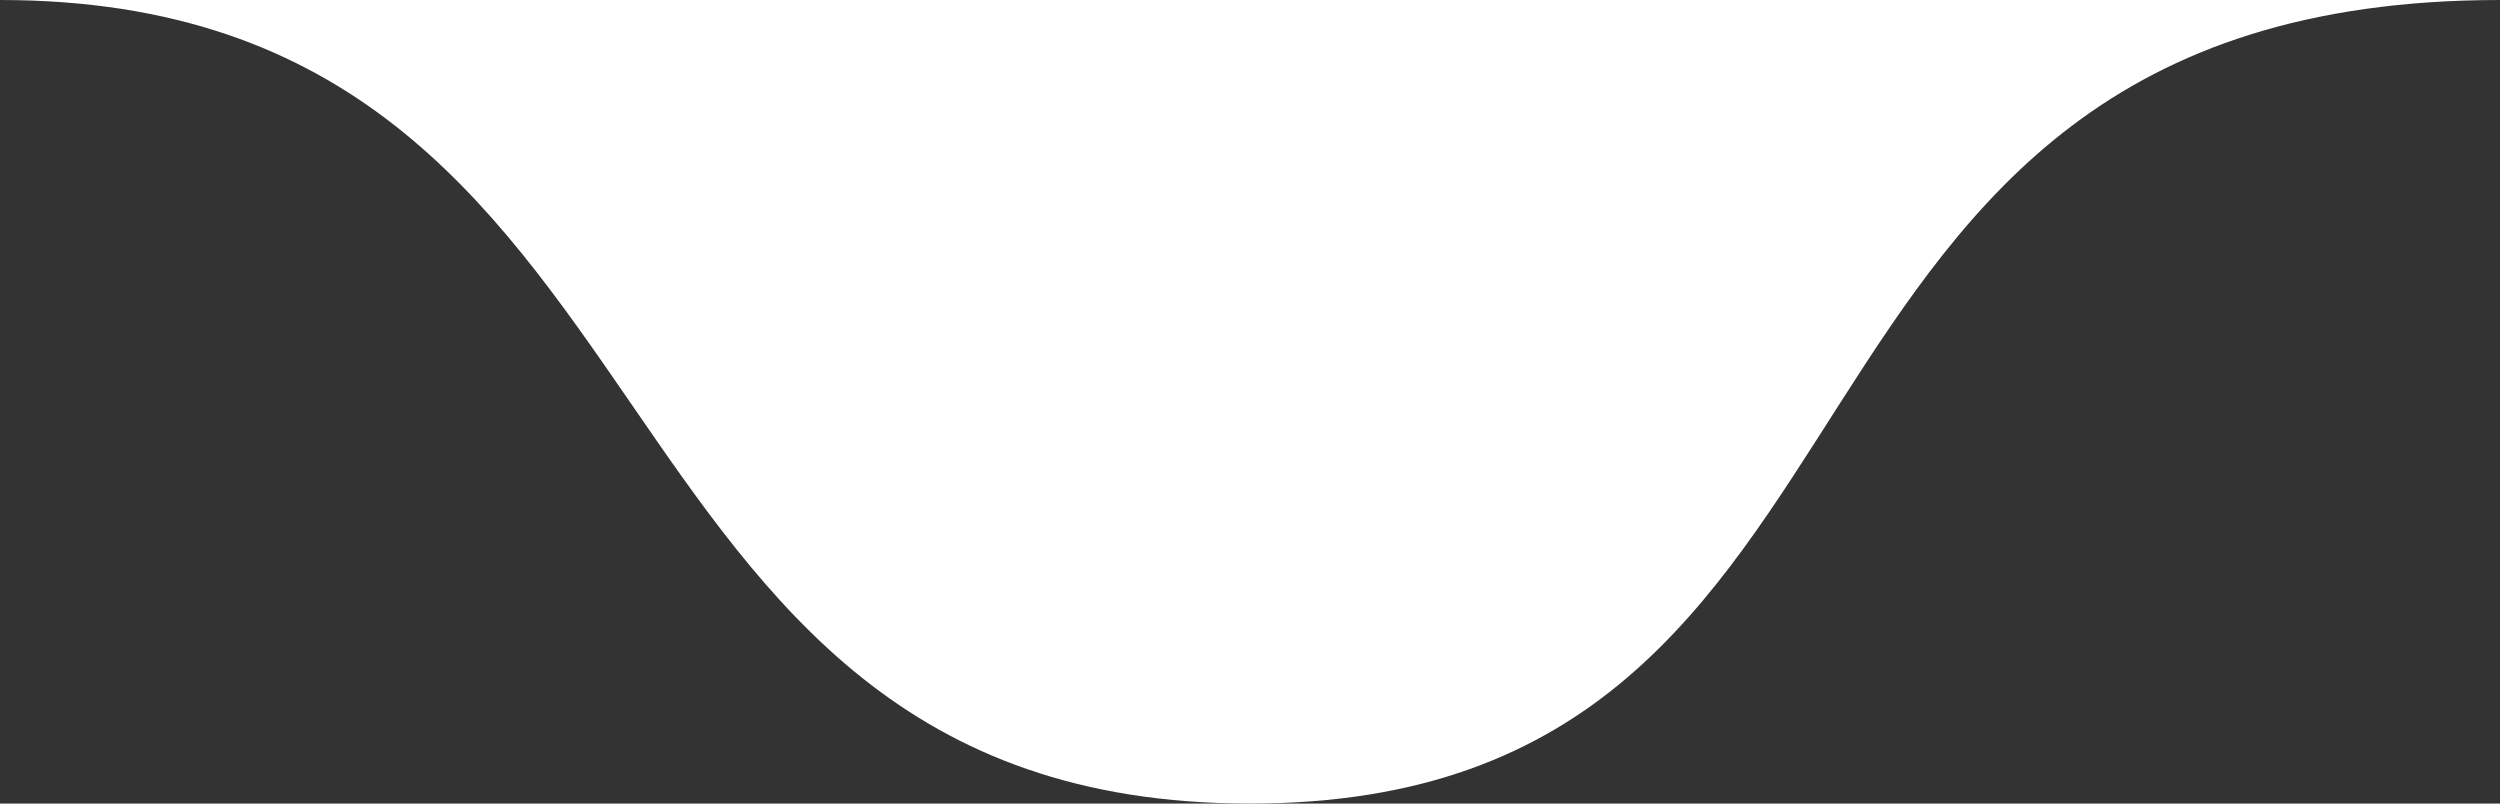 <svg preserveAspectRatio="none" width="100%" height="100%" overflow="visible" style="display: block;" viewBox="0 0 112 36" fill="none" xmlns="http://www.w3.org/2000/svg">
<rect x="0" y="0" width="112" height="36" fill="#333333" stroke="none"/>
<path id="Vector" d="M112 0C77 0 86.928 36 56 36C25.072 36 31.5 0 0 0C32.5 0 25.072 0 56 0C86.928 0 85.5 0 112 0Z" fill="white"/>
</svg>
